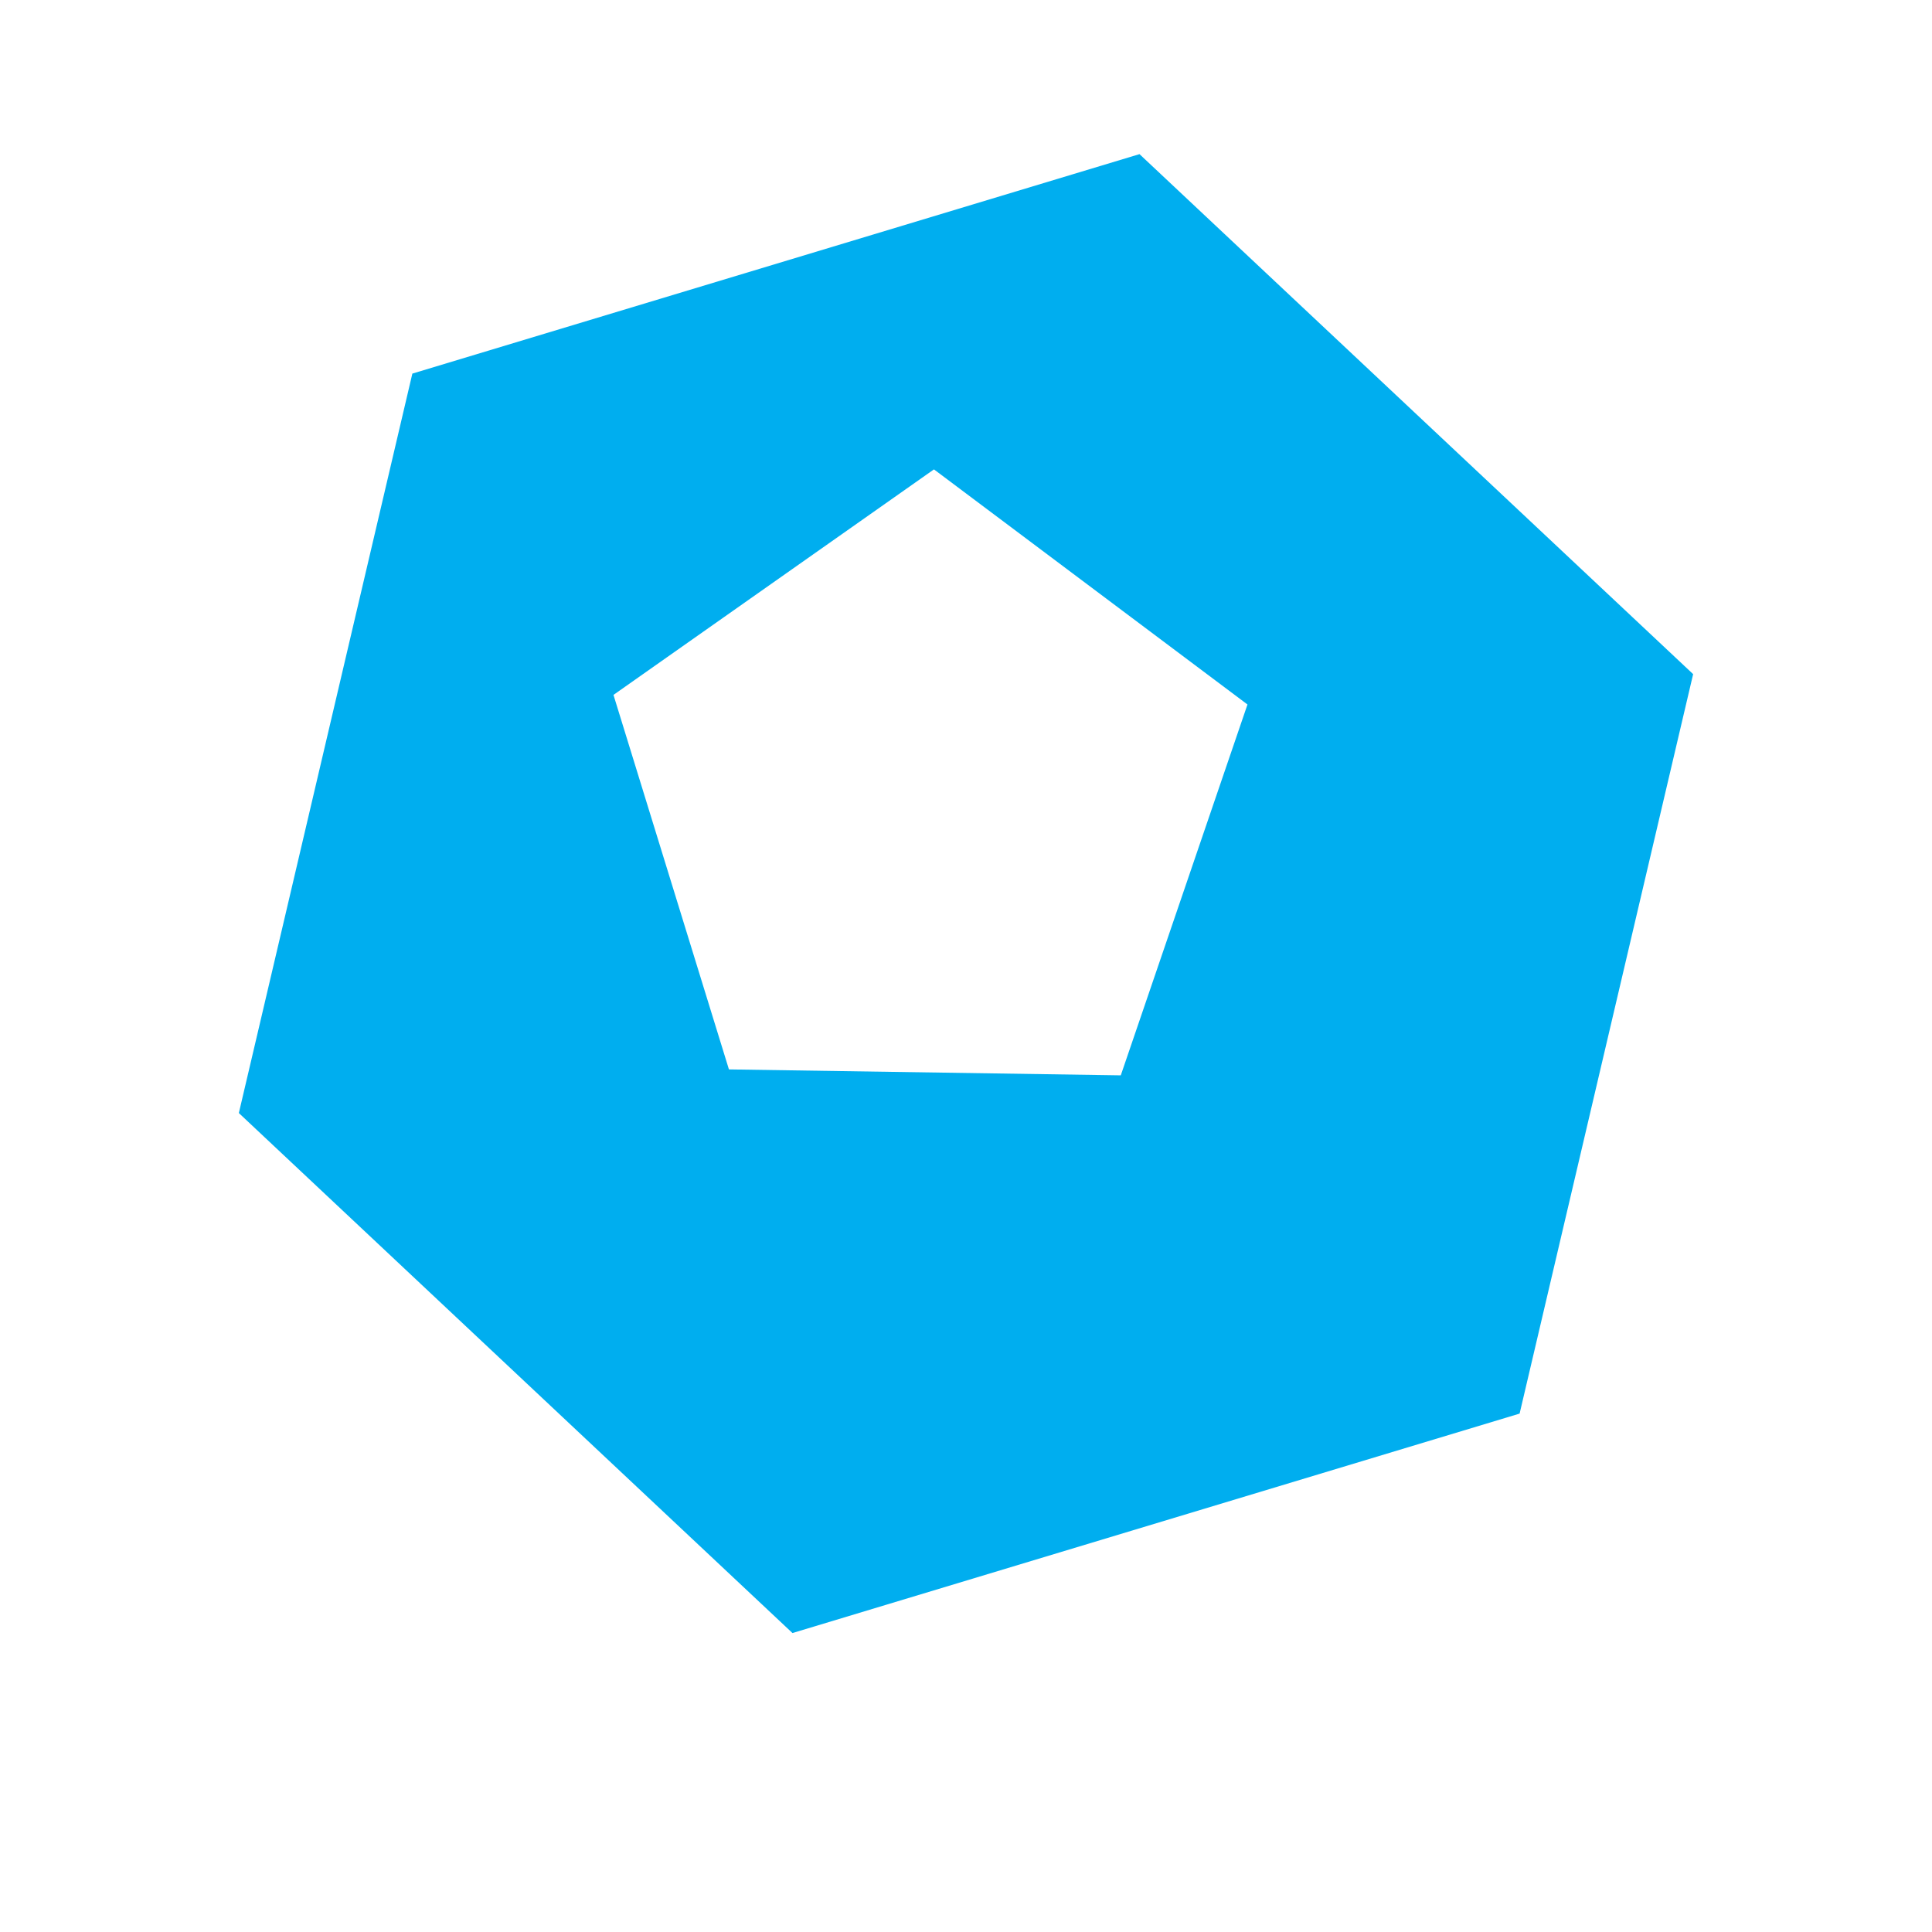 <?xml version="1.0" encoding="utf-8"?>
<!-- Generator: Adobe Illustrator 15.0.2, SVG Export Plug-In . SVG Version: 6.00 Build 0)  -->
<!DOCTYPE svg PUBLIC "-//W3C//DTD SVG 1.1//EN" "http://www.w3.org/Graphics/SVG/1.1/DTD/svg11.dtd">
<svg version="1.1" id="Layer_1" xmlns="http://www.w3.org/2000/svg" xmlns:xlink="http://www.w3.org/1999/xlink" x="0px" y="0px"
	 width="127.561px" height="127.561px" viewBox="0 0 127.561 127.561" enable-background="new 0 0 127.561 127.561"
	 xml:space="preserve">
<path fill="#00AEEF" d="M75.236,10.177l-48.01,14.49L15.77,73.489l36.553,34.333l48.01-14.489L111.79,44.51L75.236,10.177z M74,71
	l-25.872-0.392l-7.623-24.727l21.16-14.89l20.7,15.523L74,71z"/>
</svg>